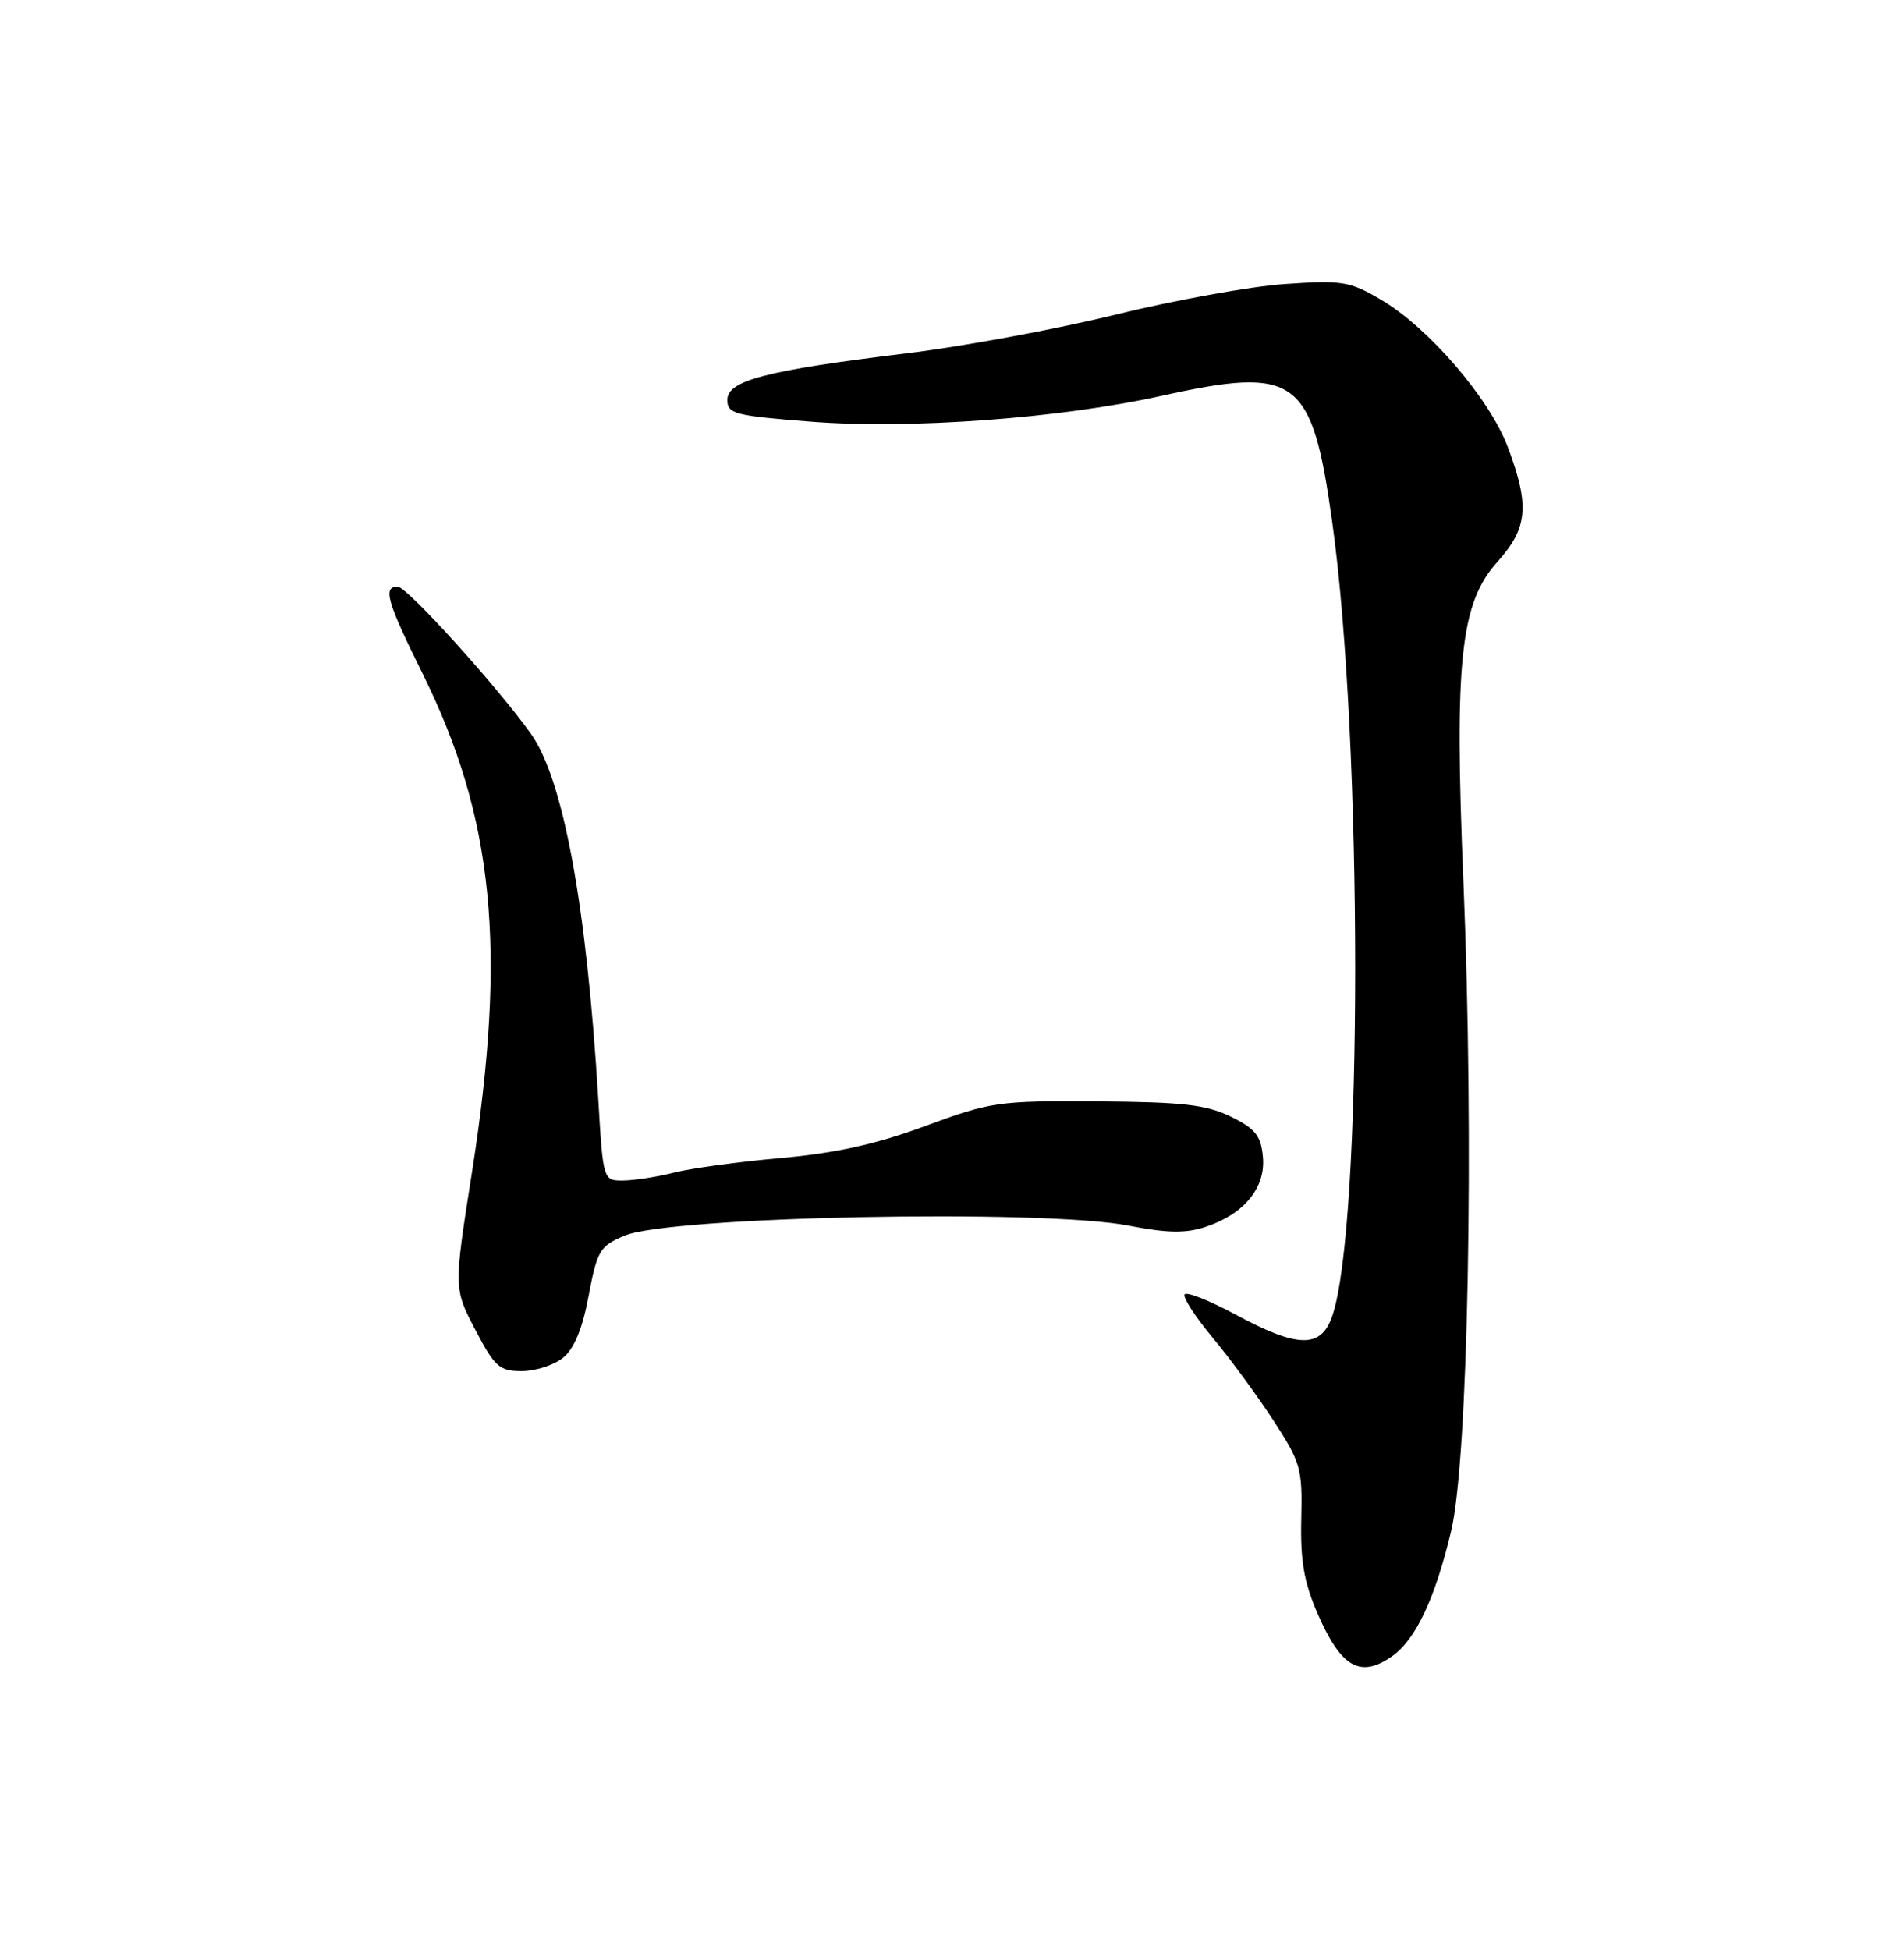 <?xml version="1.0" encoding="UTF-8" standalone="no"?>
<!DOCTYPE svg PUBLIC "-//W3C//DTD SVG 1.1//EN" "http://www.w3.org/Graphics/SVG/1.1/DTD/svg11.dtd" >
<svg xmlns="http://www.w3.org/2000/svg" xmlns:xlink="http://www.w3.org/1999/xlink" version="1.1" viewBox="0 0 250 256">
 <g >
 <path fill="currentColor"
d=" M 182.79 217.43 C 185.88 215.27 188.43 209.86 190.54 201.00 C 192.78 191.59 193.57 149.78 192.15 115.72 C 190.94 86.81 191.75 79.15 196.62 73.75 C 200.60 69.32 200.87 66.40 198.00 58.74 C 195.61 52.35 187.59 43.02 181.34 39.35 C 177.20 36.92 176.24 36.77 168.68 37.29 C 164.18 37.60 154.20 39.41 146.50 41.30 C 138.80 43.20 126.42 45.49 118.99 46.39 C 100.55 48.64 95.50 49.95 95.50 52.50 C 95.50 54.33 96.45 54.57 106.50 55.36 C 119.45 56.37 139.08 54.93 152.45 51.98 C 170.30 48.03 172.26 49.47 174.92 68.50 C 178.95 97.31 178.95 161.25 174.91 172.82 C 173.44 177.04 170.41 176.99 162.24 172.58 C 158.80 170.73 155.79 169.54 155.54 169.93 C 155.30 170.33 156.94 172.87 159.20 175.58 C 161.46 178.28 165.04 183.17 167.17 186.43 C 170.80 192.00 171.02 192.78 170.86 199.43 C 170.73 204.86 171.22 207.72 172.98 211.78 C 176.07 218.91 178.60 220.37 182.79 217.43 Z  M 73.93 178.25 C 75.39 177.07 76.48 174.43 77.29 170.10 C 78.41 164.16 78.76 163.58 82.00 162.22 C 88.00 159.68 136.95 158.71 148.18 160.90 C 153.28 161.89 155.68 161.93 158.28 161.07 C 163.36 159.40 166.21 155.92 165.82 151.86 C 165.56 149.08 164.83 148.17 161.60 146.59 C 158.38 145.02 155.31 144.67 144.10 144.59 C 131.05 144.50 130.13 144.64 121.50 147.82 C 115.02 150.22 109.70 151.39 102.50 152.03 C 97.00 152.52 90.70 153.38 88.50 153.94 C 86.30 154.50 83.31 154.96 81.85 154.98 C 79.19 155.00 79.19 155.00 78.55 144.25 C 77.02 118.89 73.97 102.34 69.73 96.36 C 65.32 90.16 53.47 77.06 52.25 77.03 C 50.22 76.98 50.76 78.89 55.49 88.44 C 64.86 107.38 66.57 124.55 61.98 153.83 C 59.57 169.16 59.57 169.16 62.41 174.58 C 64.96 179.45 65.57 180.00 68.51 180.00 C 70.31 180.00 72.75 179.21 73.93 178.25 Z "/>
</g>
</svg>